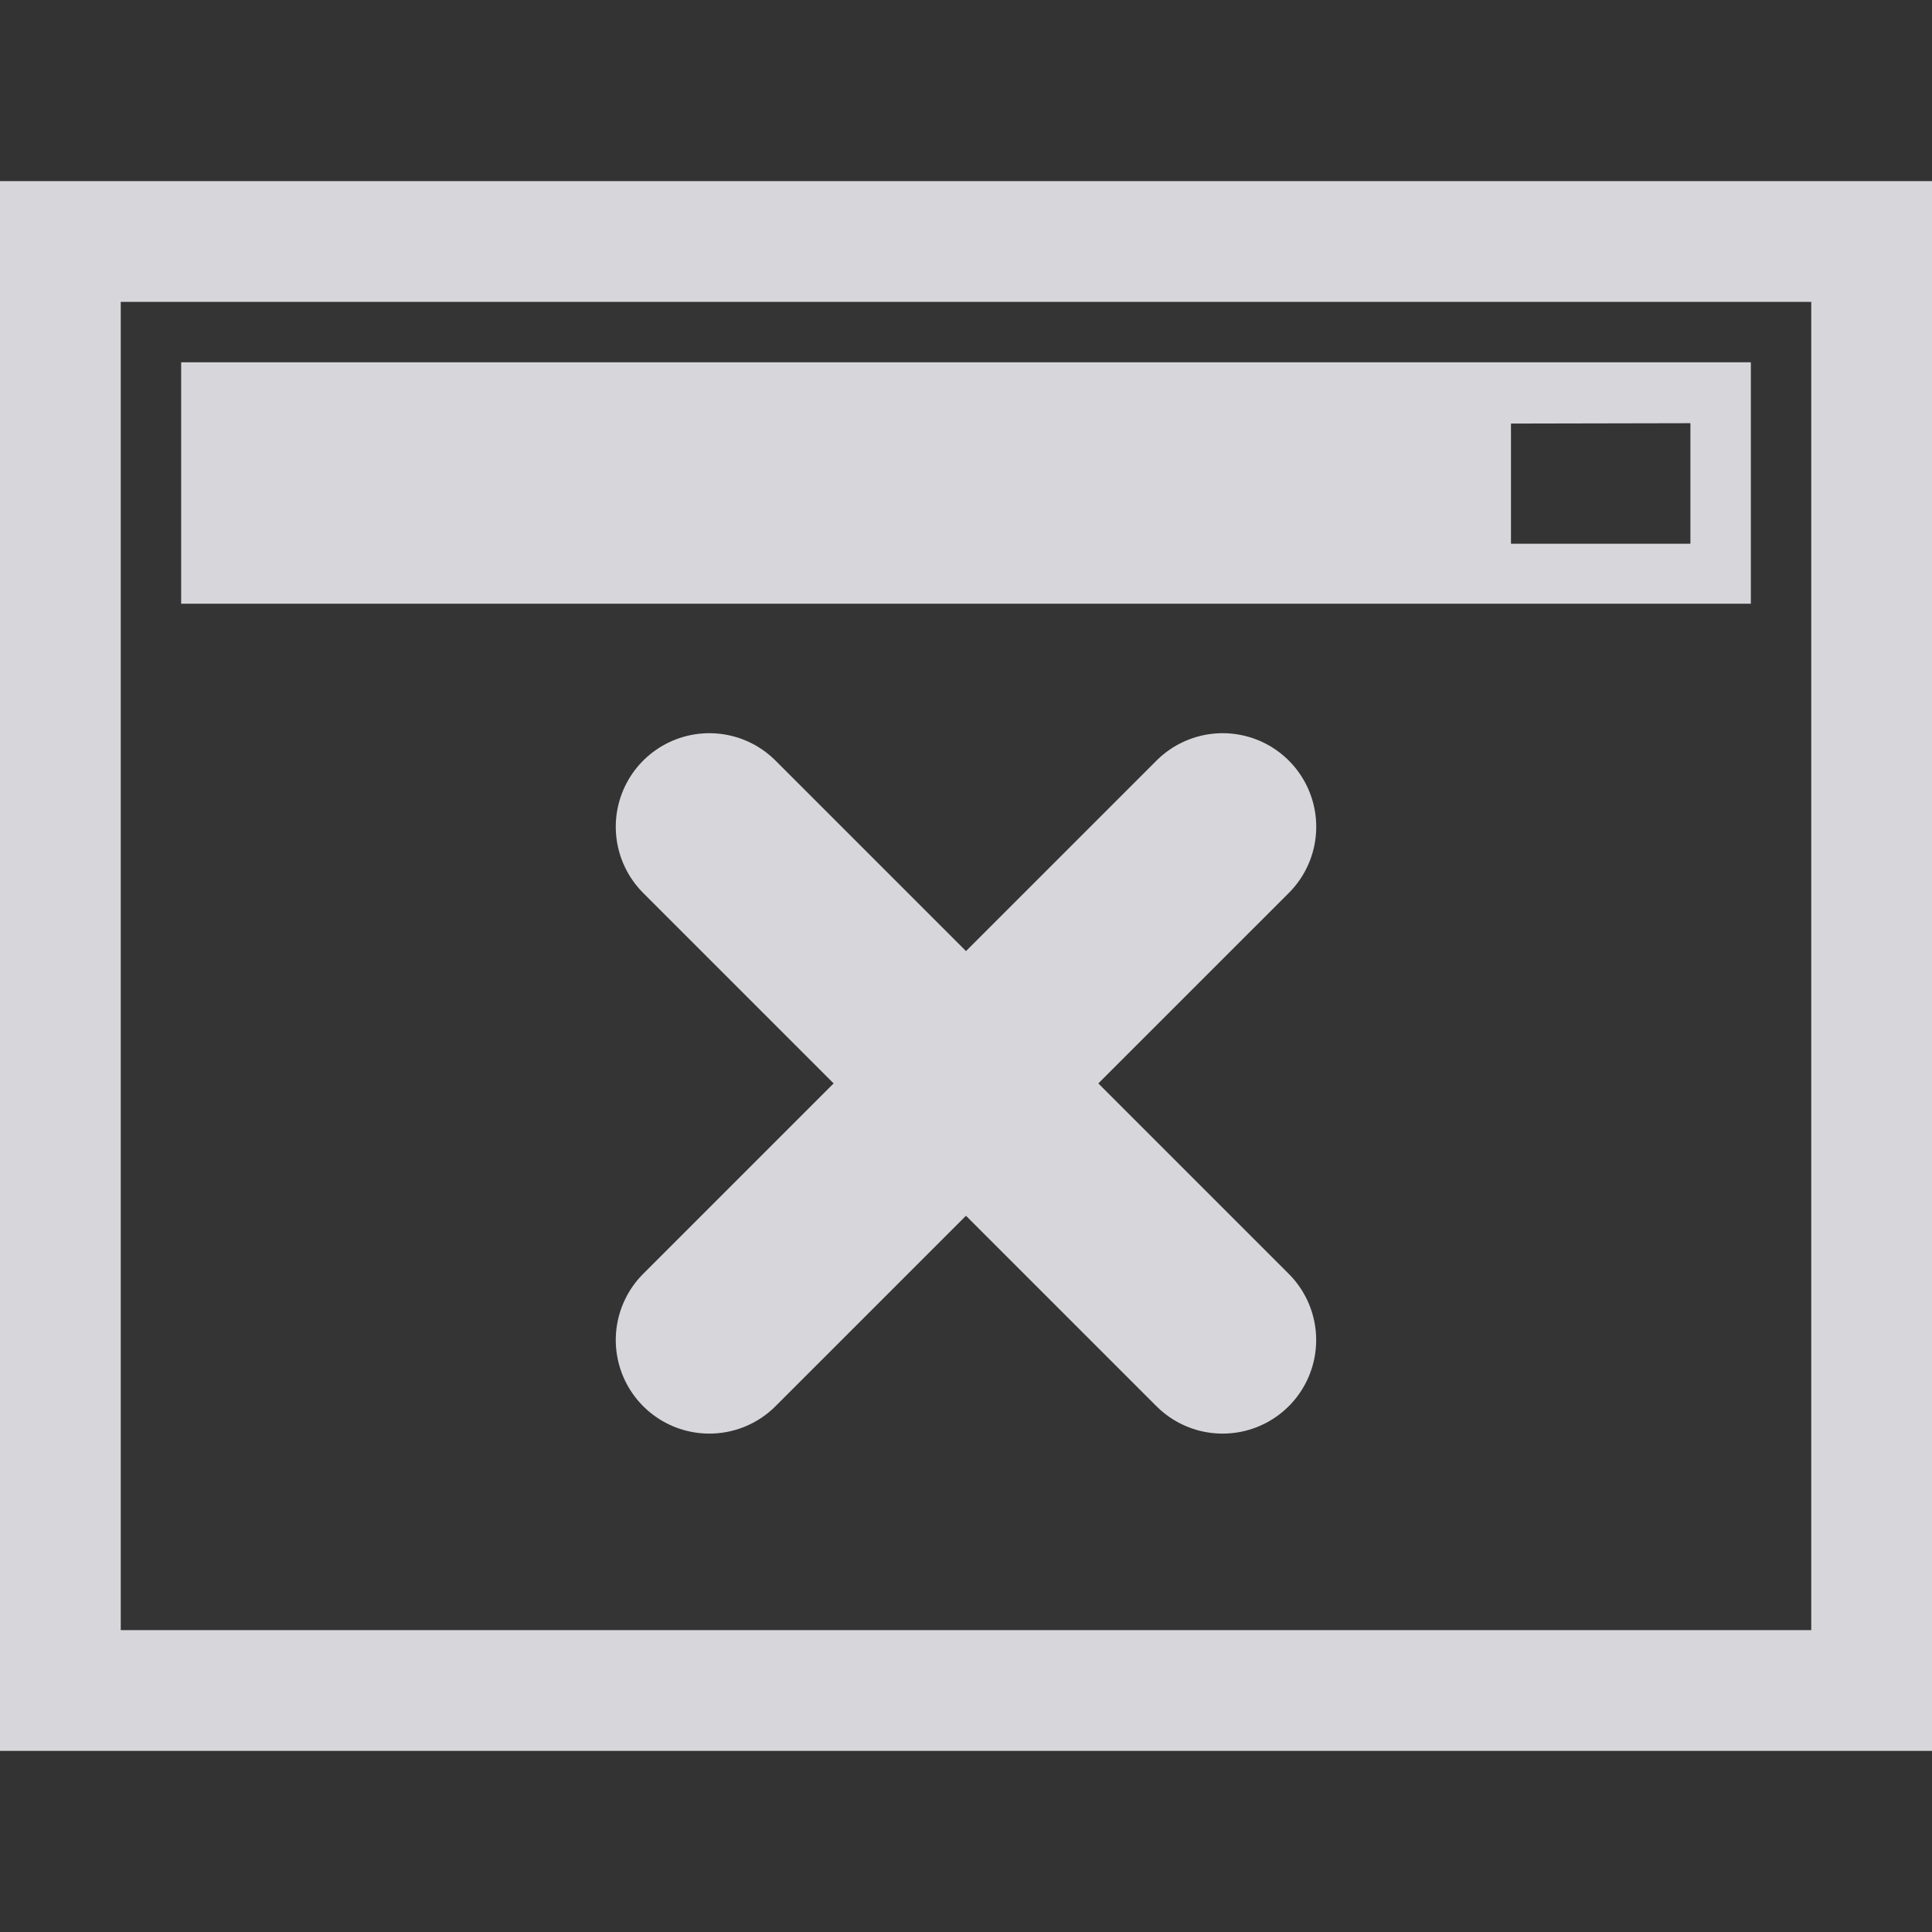 <?xml version="1.0" encoding="UTF-8" standalone="no"?>
<!-- Created with Inkscape (http://www.inkscape.org/) -->

<svg
   xmlns:dc="http://purl.org/dc/elements/1.1/"
   xmlns:cc="http://creativecommons.org/ns#"
   xmlns:rdf="http://www.w3.org/1999/02/22-rdf-syntax-ns#"
   xmlns:svg="http://www.w3.org/2000/svg"
   xmlns="http://www.w3.org/2000/svg"
   xmlns:sodipodi="http://sodipodi.sourceforge.net/DTD/sodipodi-0.dtd"
   xmlns:inkscape="http://www.inkscape.org/namespaces/inkscape"
   width="32px"
   height="32px"
   id="svg2987"
   version="1.1"
   inkscape:version="0.92.2 5c3e80d, 2017-08-06"
   sodipodi:docname="window-with-cross32_reverse.svg"
   inkscape:export-filename="/Users/aecreations/Documents/Graphics/Inkscape/Panic Button/Export/window32.png"
   inkscape:export-xdpi="90"
   inkscape:export-ydpi="90">
  <rect width="100%" height="100%" fill="#333333" stroke="none"/>
  <defs
     id="defs2989" />
  <sodipodi:namedview
     id="base"
     pagecolor="#ffffff"
     bordercolor="#666666"
     borderopacity="1.0"
     inkscape:pageopacity="0.0"
     inkscape:pageshadow="2"
     inkscape:zoom="15.836083"
     inkscape:cx="7.7402163"
     inkscape:cy="16"
     inkscape:current-layer="layer1"
     showgrid="true"
     inkscape:grid-bbox="true"
     inkscape:document-units="px"
     objecttolerance="20"
     gridtolerance="10"
     inkscape:snap-global="false"
     inkscape:window-width="2048"
     inkscape:window-height="1026"
     inkscape:window-x="0"
     inkscape:window-y="1"
     inkscape:window-maximized="1">
    <inkscape:grid
       type="xygrid"
       id="grid2995"
       empspacing="5"
       visible="true"
       enabled="true"
       snapvisiblegridlinesonly="true" />
  </sodipodi:namedview>
  <g
     id="layer1"
     inkscape:label="Layer 1"
     inkscape:groupmode="layer">
    <g
       id="g6340">
      <path
         inkscape:connector-curvature="0"
         id="path4413"
         d="m 11.749,13.694 8.501,8.501"
         style="fill:none;stroke:#d7d7db;stroke-width:3.1;stroke-linecap:round;stroke-linejoin:miter;stroke-miterlimit:4;stroke-dasharray:none;stroke-opacity:1" />
      <path
         style="fill:none;stroke:#d7d7db;stroke-width:3.1;stroke-linecap:round;stroke-linejoin:miter;stroke-miterlimit:4;stroke-dasharray:none;stroke-opacity:1"
         d="M 20.251,13.694 11.749,22.195"
         id="path4415"
         inkscape:connector-curvature="0" />
    </g>
    <g
       inkscape:label="Layer 1"
       id="layer1-5">
      <rect
         inkscape:export-ydpi="90"
         inkscape:export-xdpi="90"
         y="4"
         x="1"
         height="24"
         width="30"
         id="rect3765"
         style="fill:#f9f9fa;fill-opacity:0.004;stroke:#d7d7db;stroke-width:2;stroke-miterlimit:4;stroke-dasharray:none;stroke-dashoffset:0;stroke-opacity:1" />
      <path
         sodipodi:nodetypes="cccccccccc"
         inkscape:connector-curvature="0"
         id="rect3791"
         d="M 3.467,6.467 V 9.533 H 28.533 V 6.467 Z m 21.093,0.083 3.905,-0.008 -4e-6,2.931 h -3.905 z"
         style="fill:#d7d7db;fill-opacity:1;fill-rule:nonzero;stroke:#d7d7db;stroke-width:0.933;stroke-miterlimit:4;stroke-dasharray:none;stroke-dashoffset:0;stroke-opacity:1" />
    </g>
  </g>
</svg>
